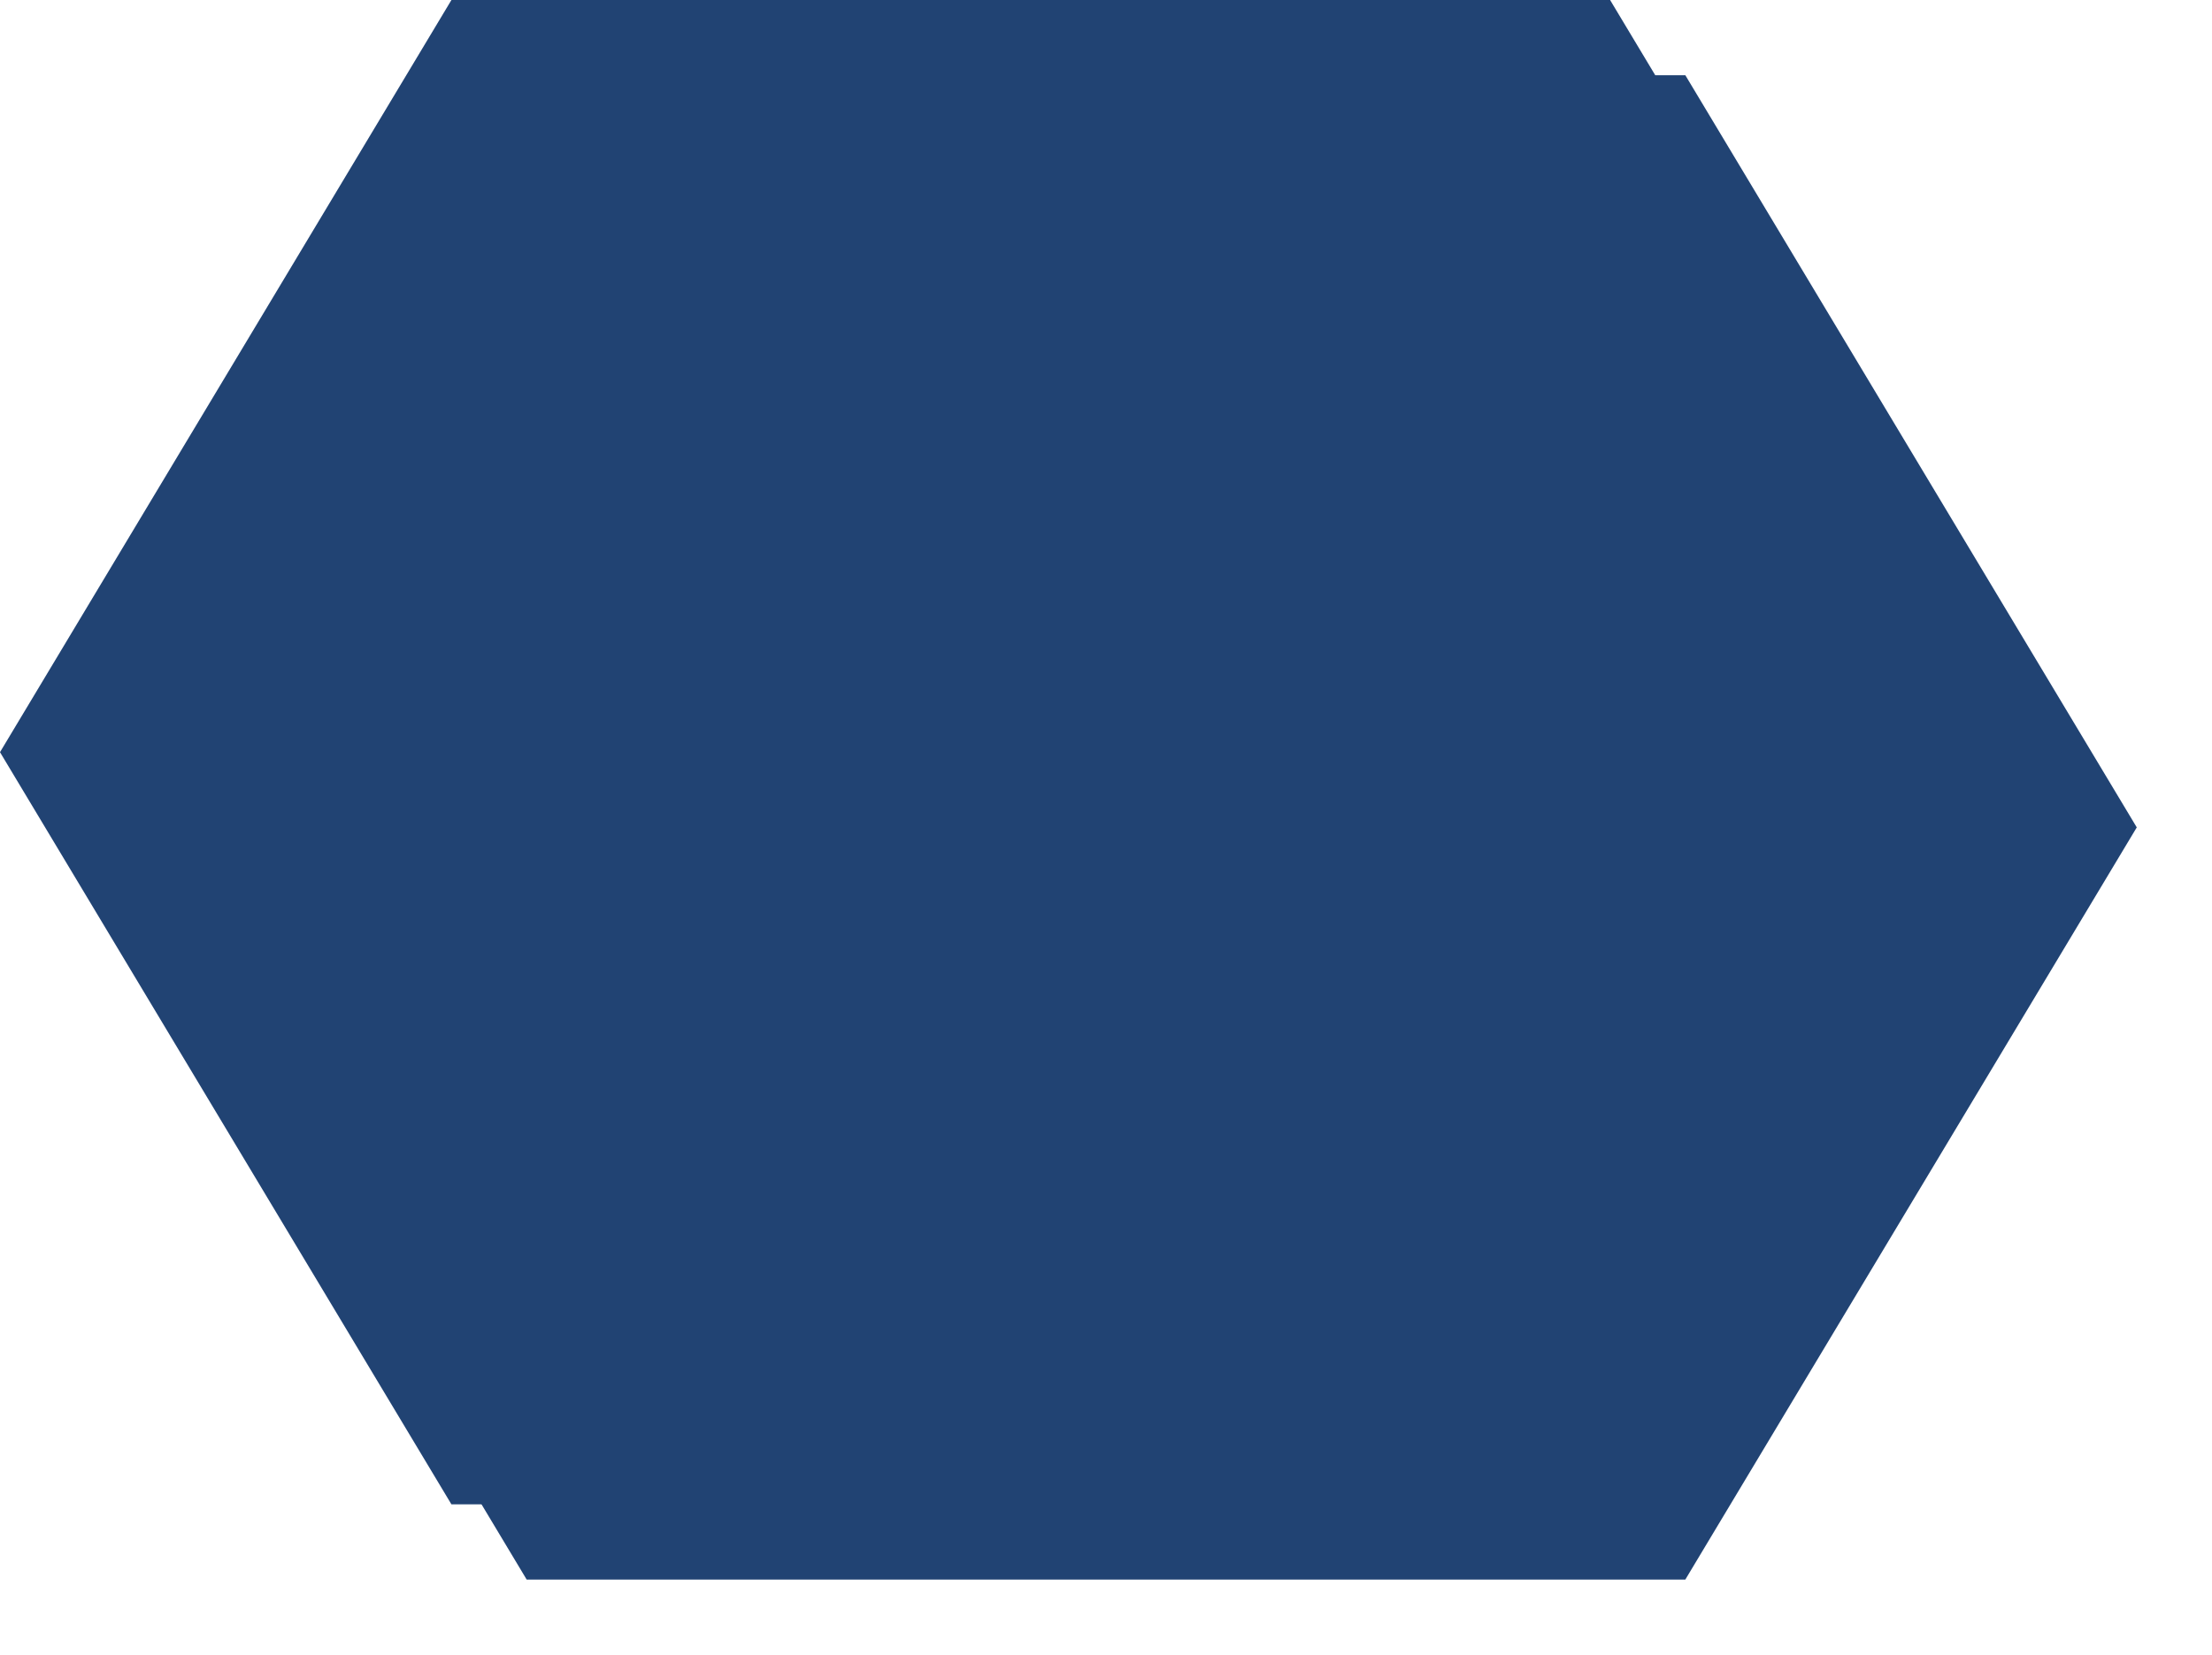 ﻿<?xml version="1.0" encoding="utf-8"?>
<svg version="1.1" xmlns:xlink="http://www.w3.org/1999/xlink" width="147px" height="110px" xmlns="http://www.w3.org/2000/svg">
  <defs>
    <filter x="159px" y="182px" width="147px" height="110px" filterUnits="userSpaceOnUse" id="filter209">
      <feOffset dx="5" dy="5" in="SourceAlpha" result="shadowOffsetInner" />
      <feGaussianBlur stdDeviation="2.5" in="shadowOffsetInner" result="shadowGaussian" />
      <feComposite in2="shadowGaussian" operator="atop" in="SourceAlpha" result="shadowComposite" />
      <feColorMatrix type="matrix" values="0 0 0 0 0  0 0 0 0 0  0 0 0 0 0  0 0 0 0.349 0  " in="shadowComposite" />
    </filter>
    <g id="widget210">
      <path d="M 159 232  L 189 182  L 266 182  L 296 232  L 266 282  L 189 282  L 159 232  Z " fill-rule="nonzero" fill="#214373" stroke="none" />
    </g>
  </defs>
  <g transform="matrix(1 0 0 1 -159 -182 )">
    <use xlink:href="#widget210" filter="url(#filter209)" />
    <use xlink:href="#widget210" />
  </g>
</svg>